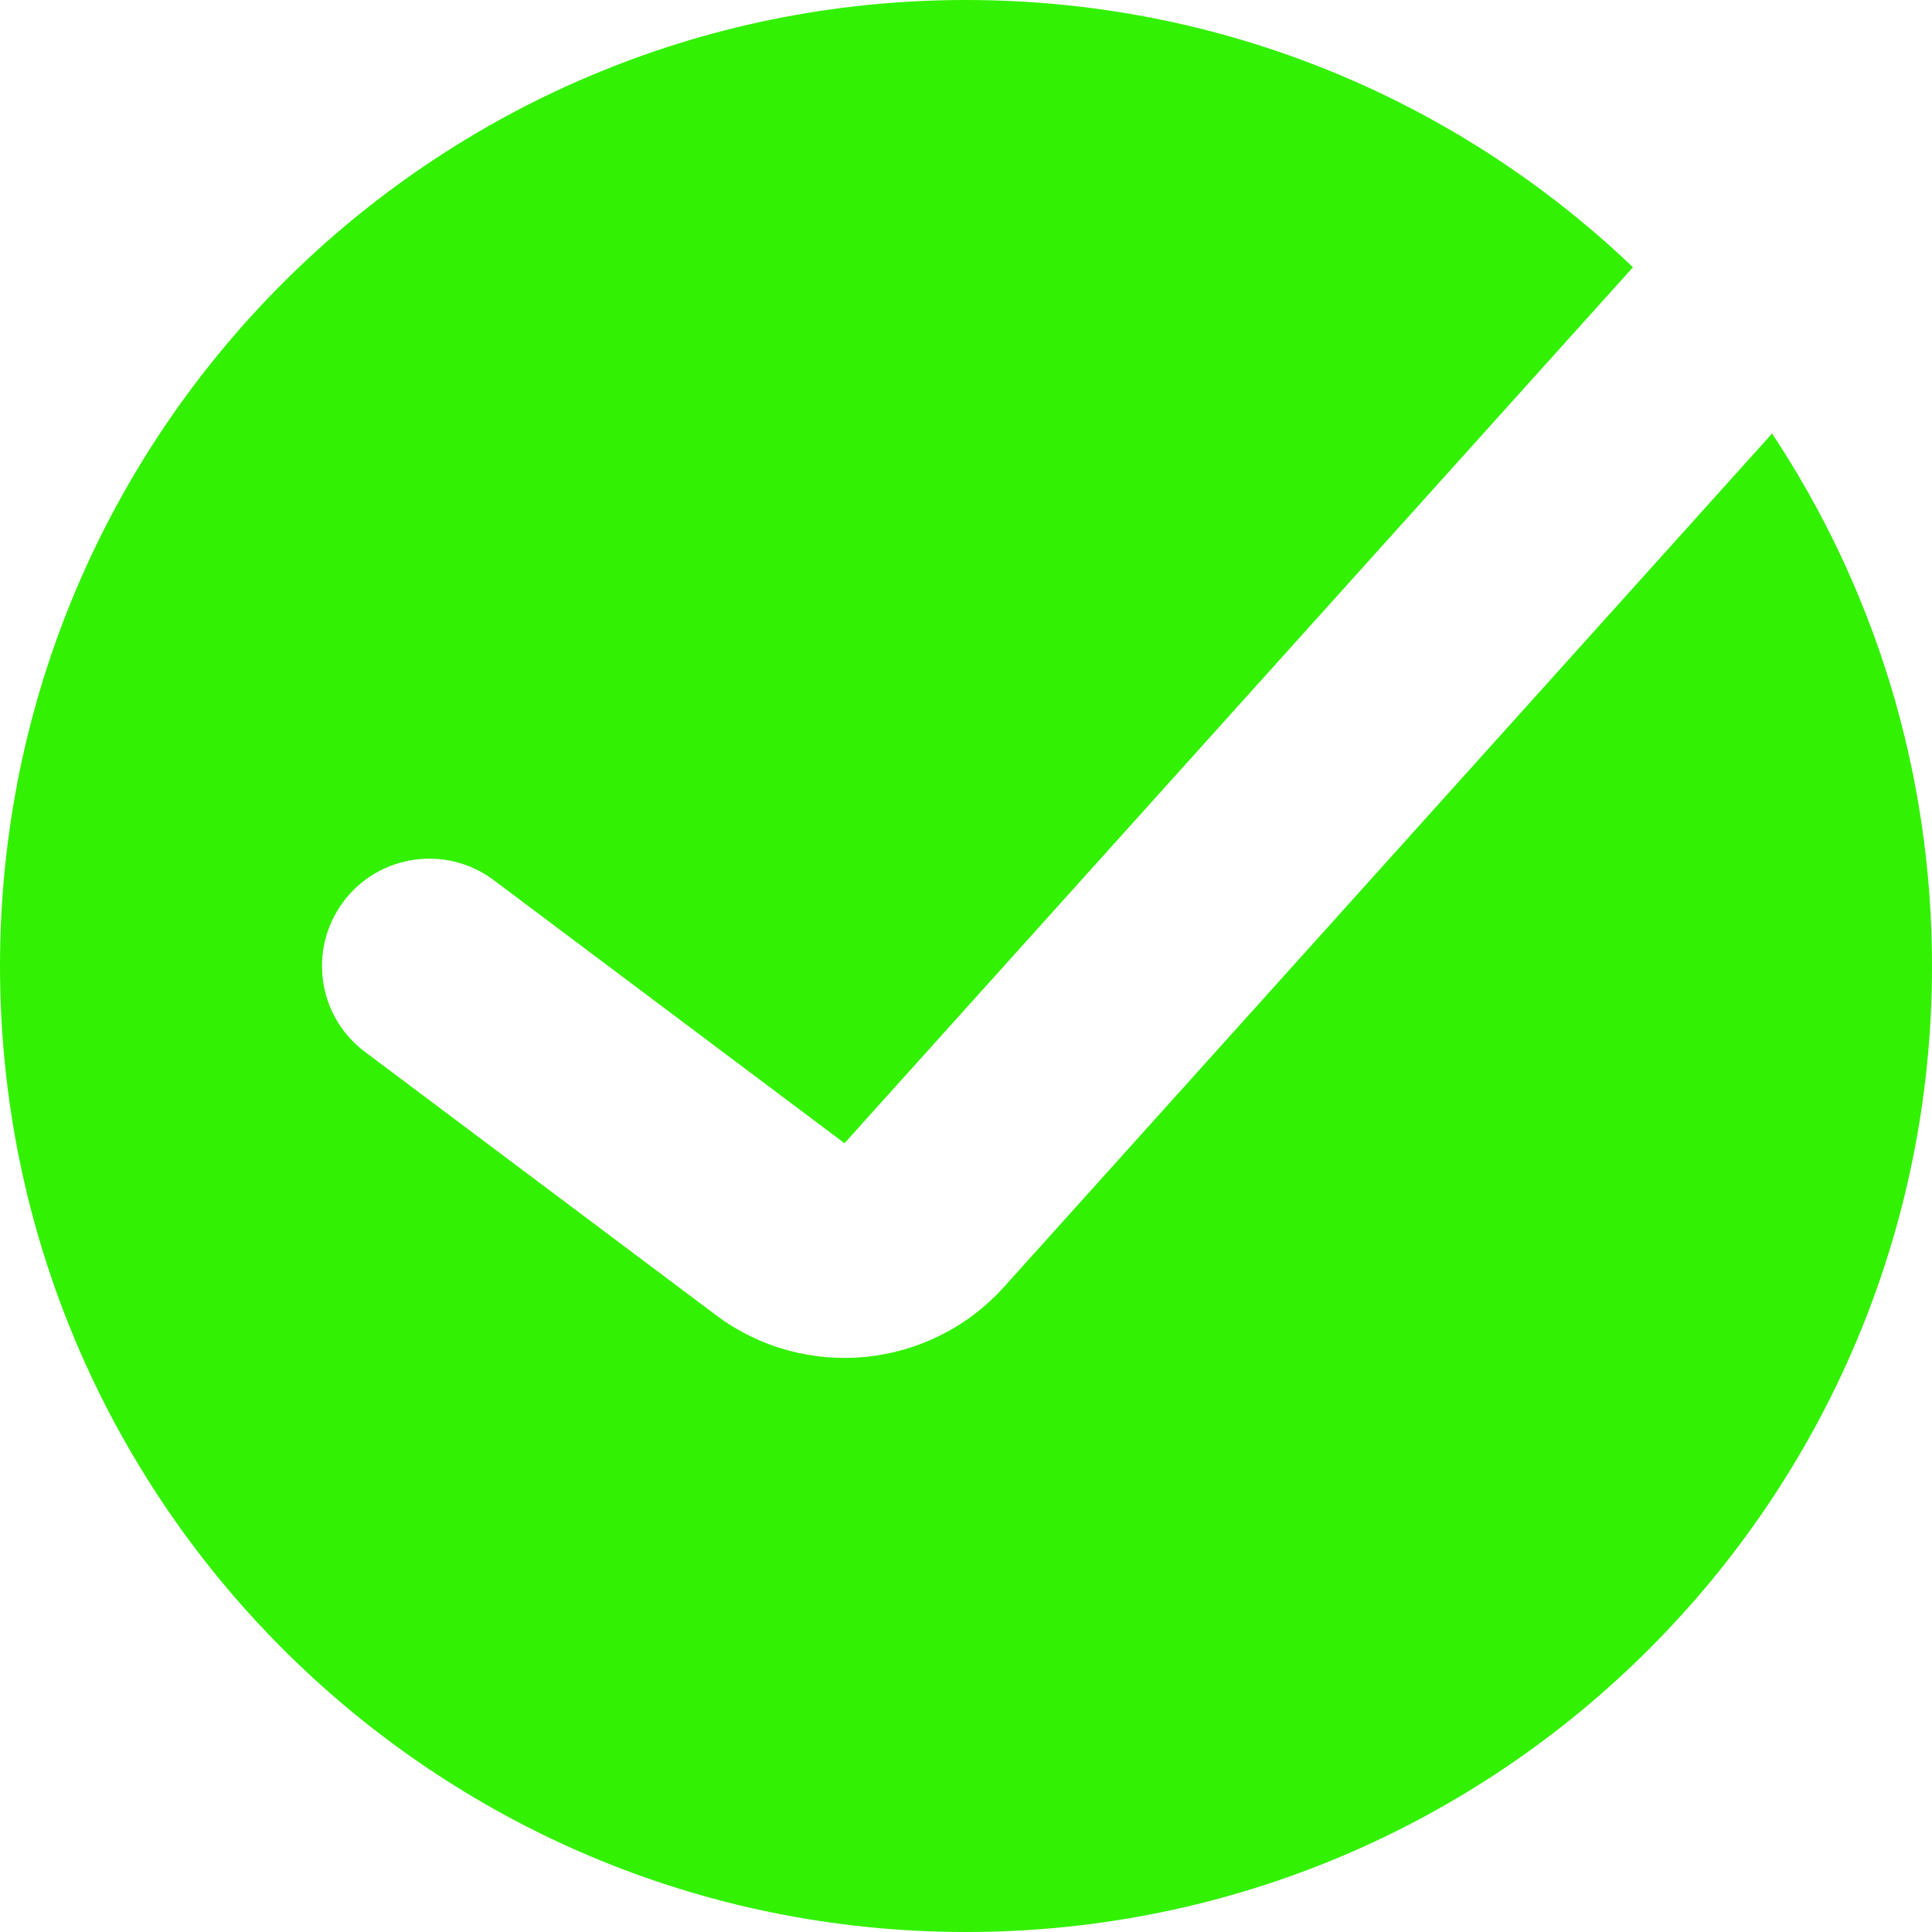 <svg width="18" height="18" viewBox="0 0 18 18" fill="none" xmlns="http://www.w3.org/2000/svg">
<path fill-rule="evenodd" clip-rule="evenodd" d="M9 18C13.971 18 18 13.971 18 9C18 7.167 17.452 5.461 16.51 4.039L9.355 11.989C8.662 12.759 7.497 12.873 6.668 12.251L3.4 9.8C2.958 9.469 2.869 8.842 3.2 8.4C3.531 7.958 4.158 7.869 4.6 8.2L7.868 10.651L15.214 2.49C13.599 0.947 11.41 0 9 0C4.029 0 0 4.029 0 9C0 13.971 4.029 18 9 18Z" fill="#32F102"/>
</svg>
